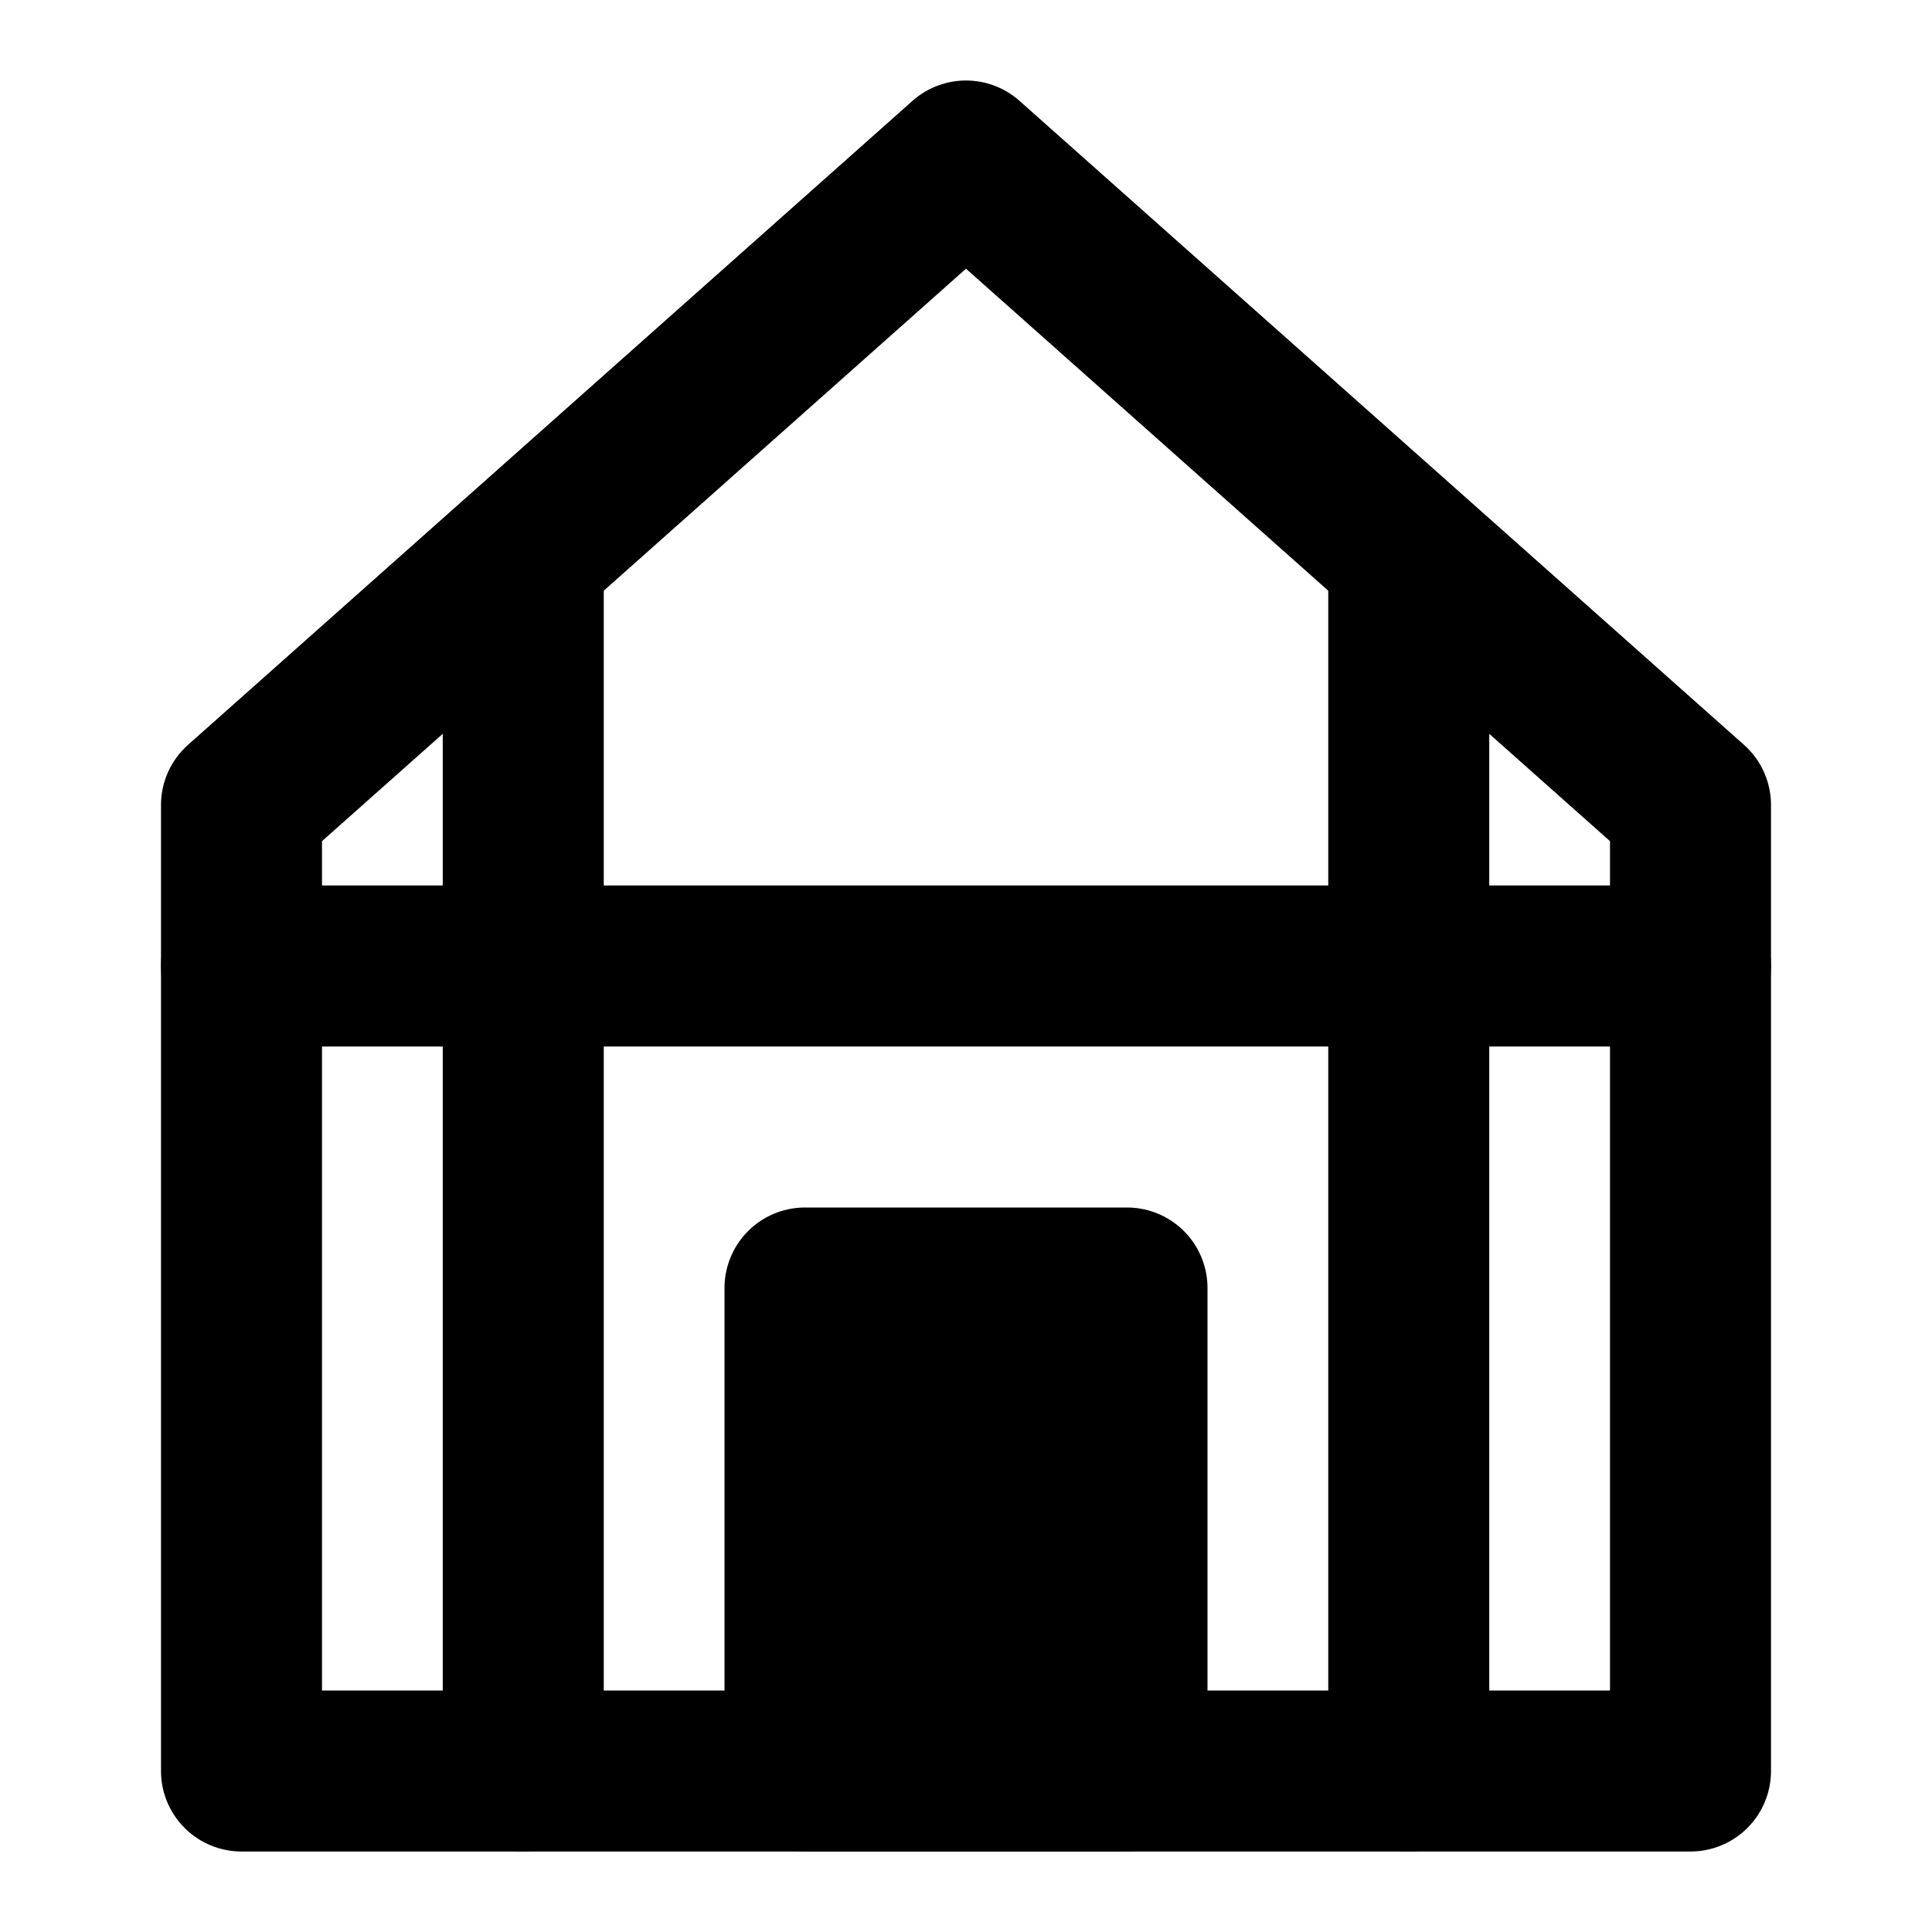 <svg width="48" height="48" viewBox="0 0 48 48" fill="none" xmlns="http://www.w3.org/2000/svg">
<path d="M42 20V44H24H6V20L24 4L42 20Z" stroke="black" stroke-width="4" stroke-linejoin="round"/>
<path d="M6 24L42 24" stroke="black" stroke-width="4" stroke-linecap="round" stroke-linejoin="round"/>
<path d="M13 14L13 44" stroke="black" stroke-width="4" stroke-linecap="round" stroke-linejoin="round"/>
<path d="M35 14L35 44" stroke="black" stroke-width="4" stroke-linecap="round" stroke-linejoin="round"/>
<rect x="20" y="32" width="8" height="12" fill="null" stroke="black" stroke-width="4" stroke-linecap="round" stroke-linejoin="round"/>
</svg>
